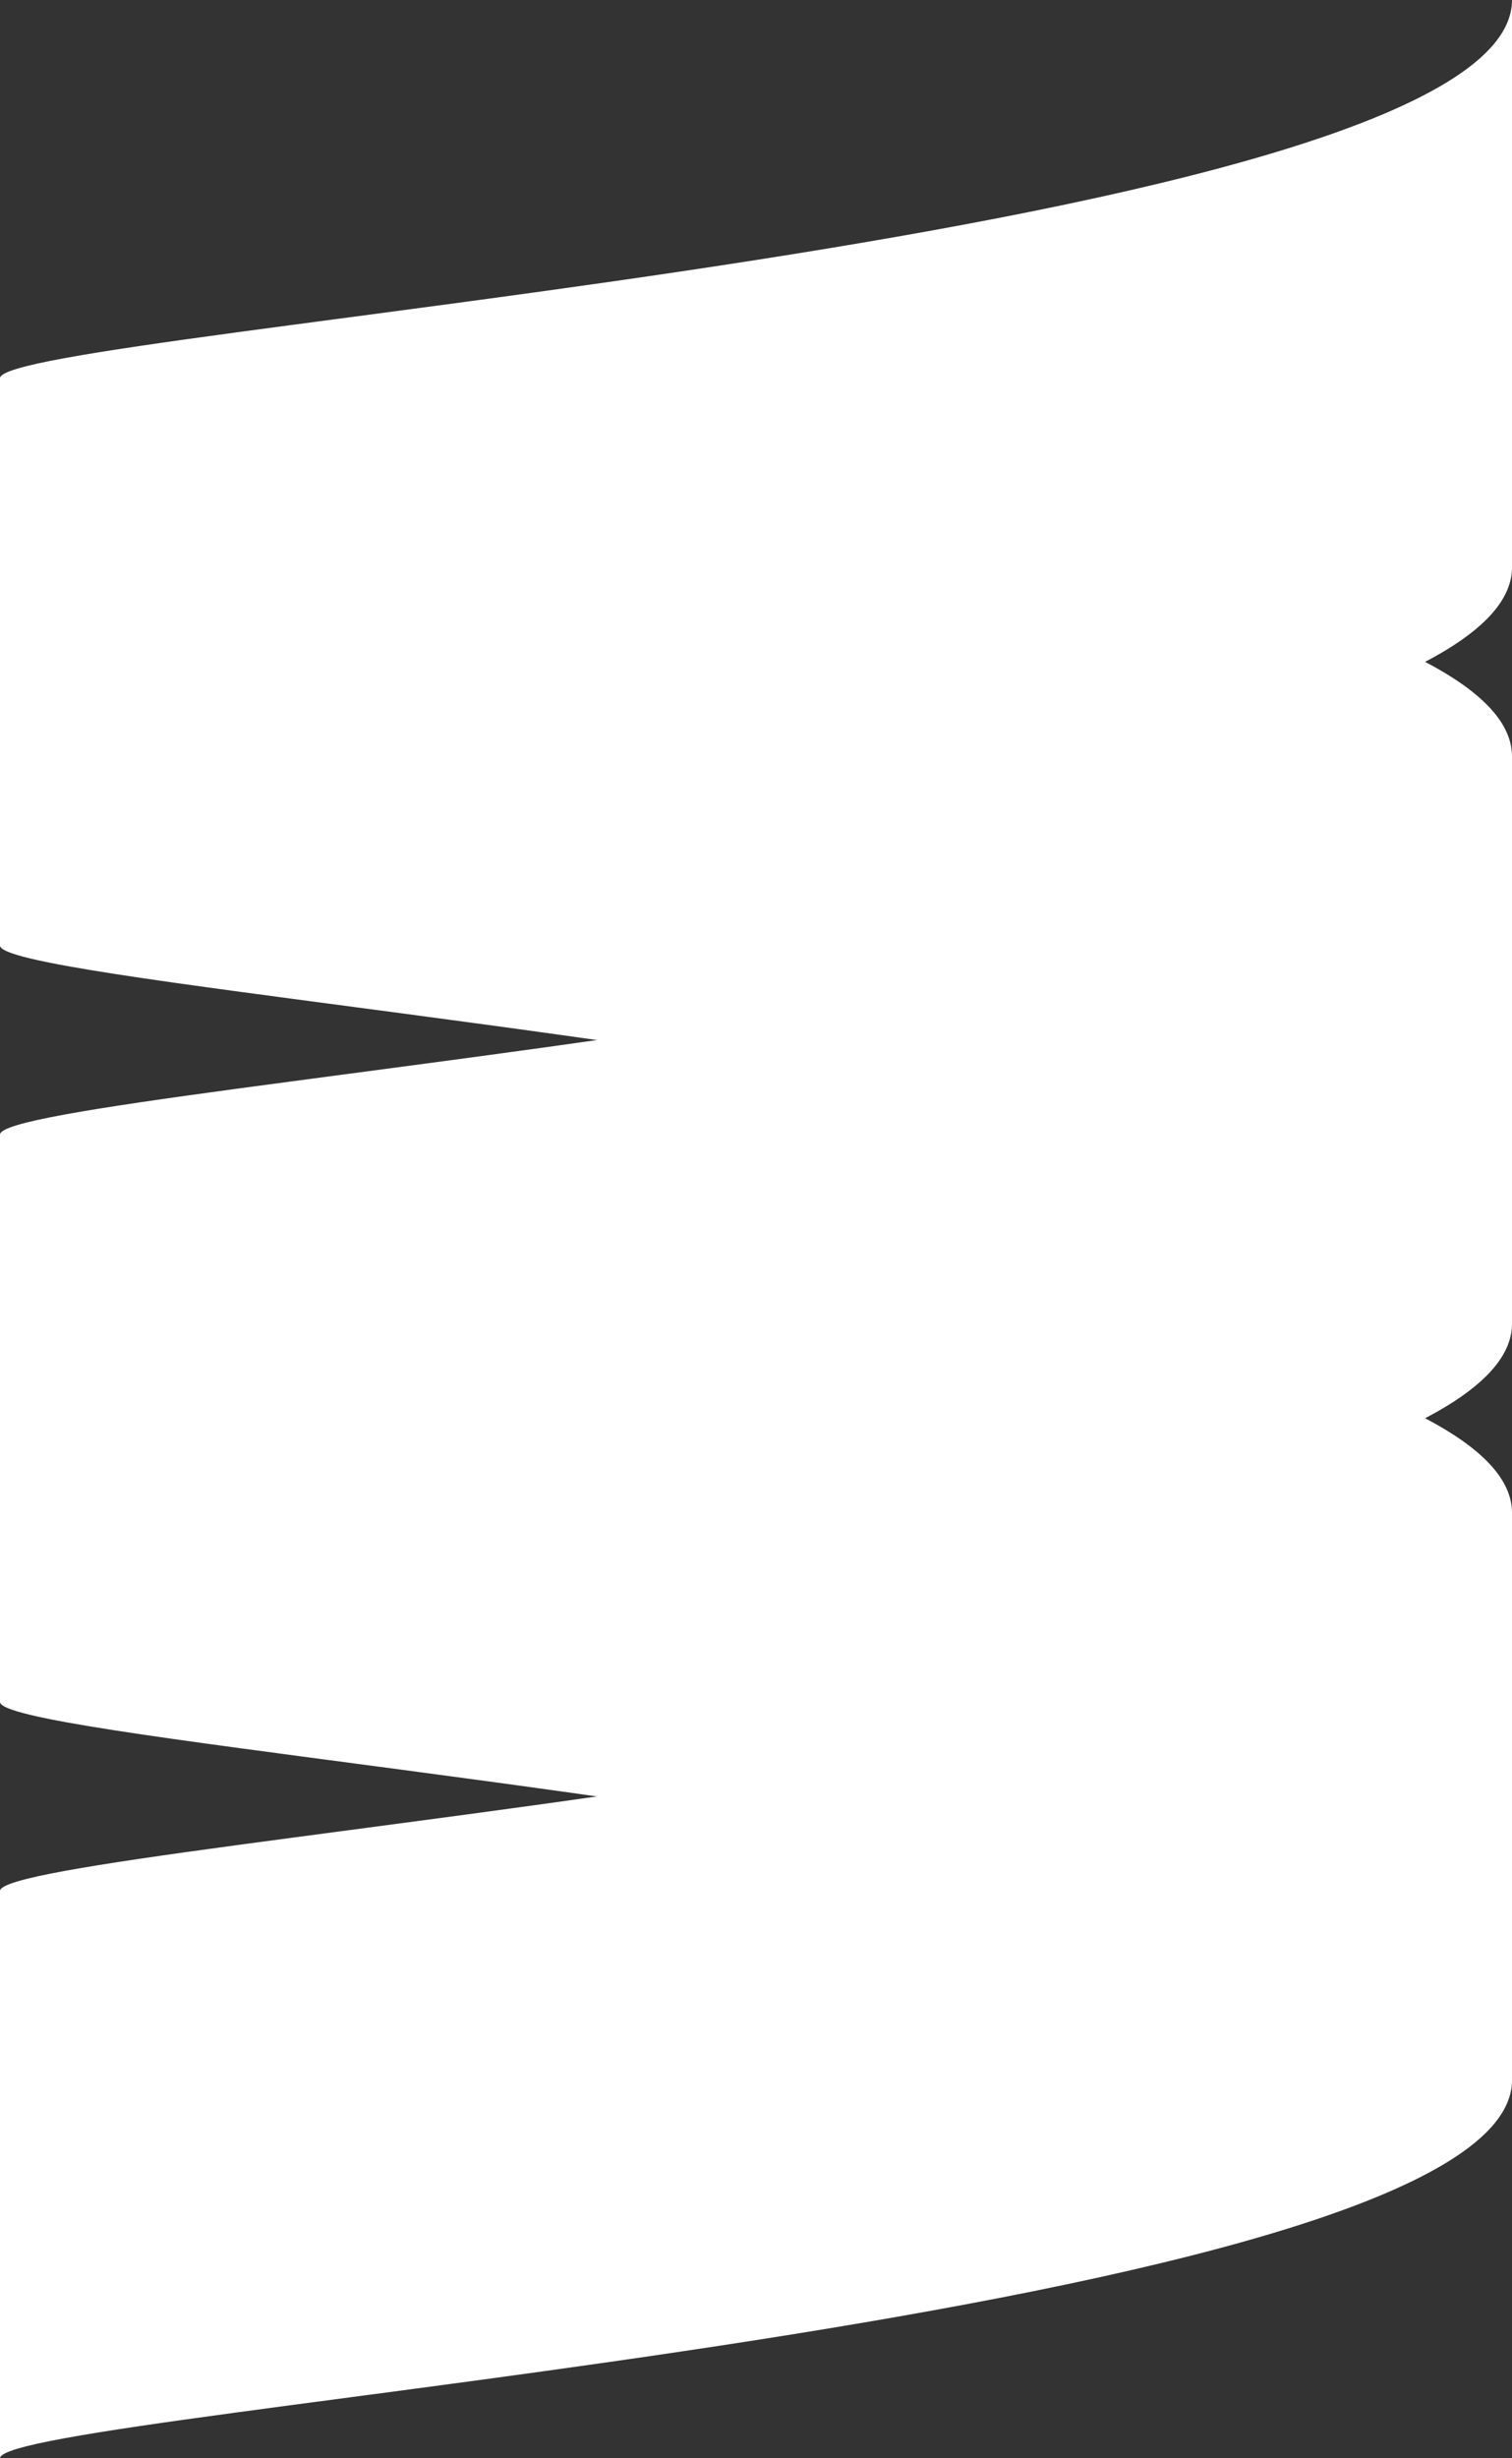 <svg viewBox="0 0 256 416" xmlns="http://www.w3.org/2000/svg" preserveAspectRatio="xMidYMid">
    <rect x="0" y="0" width="256" height="416" fill="#333333" stroke="none"/>
    <path d="M0 256v32c0 5.394 116.377 14.428 192.2 32 36.628-8.49 63.8-18.969 63.8-32v-32c0-13.024-27.172-23.51-63.8-32C116.376 241.575 0 250.61 0 256m0-128v32c0 5.394 116.377 14.428 192.2 32 36.628-8.49 63.8-18.969 63.8-32v-32c0-13.024-27.172-23.51-63.8-32C116.376 113.575 0 122.61 0 128" fill="#fff"/>
    <path d="M0 192v96c0-8 256-24 256-64v-96c0 40-256 56-256 64M0 64v96c0-8 256-24 256-64V0C256 40 0 56 0 64m0 256v96c0-8 256-24 256-64v-96c0 40-256 56-256 64" fill="#fff"/>
</svg>
